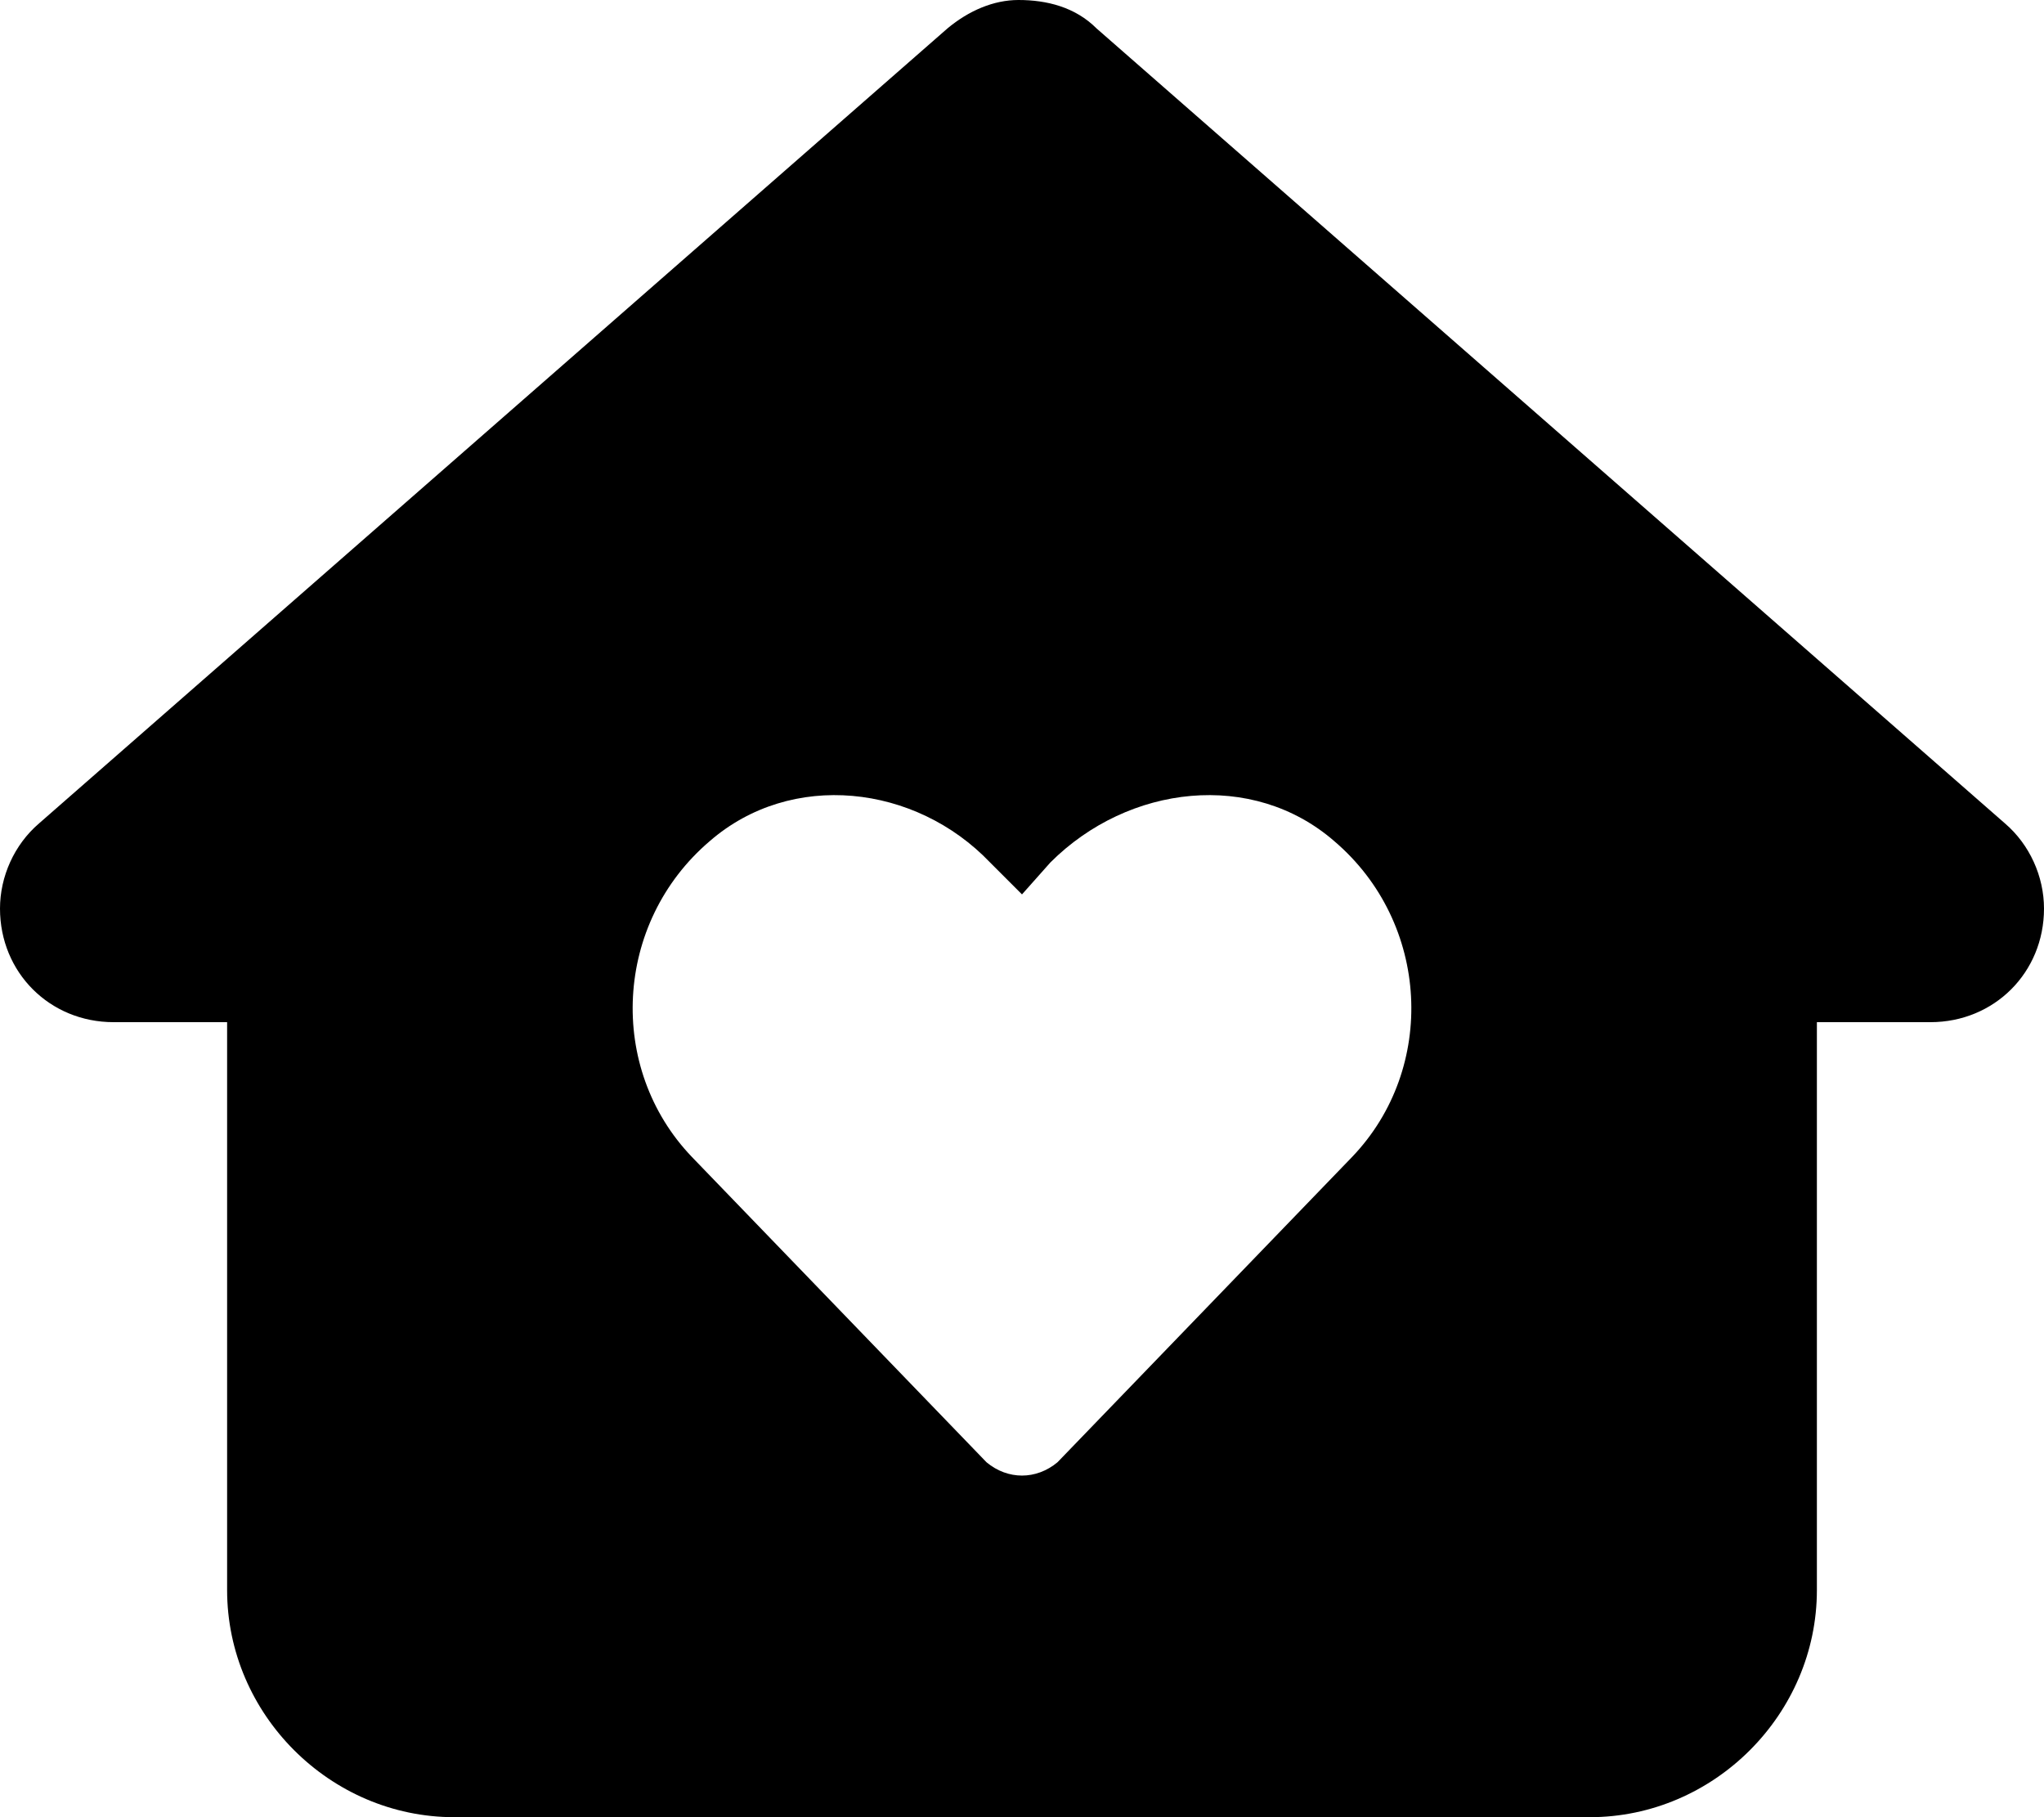 <svg xmlns="http://www.w3.org/2000/svg" viewBox="0 0 576 512"><!-- Font Awesome Pro 6.0.0-alpha1 by @fontawesome - https://fontawesome.com License - https://fontawesome.com/license (Commercial License) --><path d="M565 232L309 8C303 2 295 0 287 0C280 0 273 3 267 8L11 232C4 238 0 247 0 256C0 274 14 288 32 288H64V448C64 483 93 512 128 512H448C483 512 512 483 512 448V288H544C562 288 576 274 576 256C576 247 572 238 565 232ZM381 326L298 412C292 417 284 417 278 412L195 326C171 301 173 260 200 237C223 217 258 221 279 243L288 252L296 243C318 221 353 217 376 237C403 260 405 301 381 326Z"/></svg>